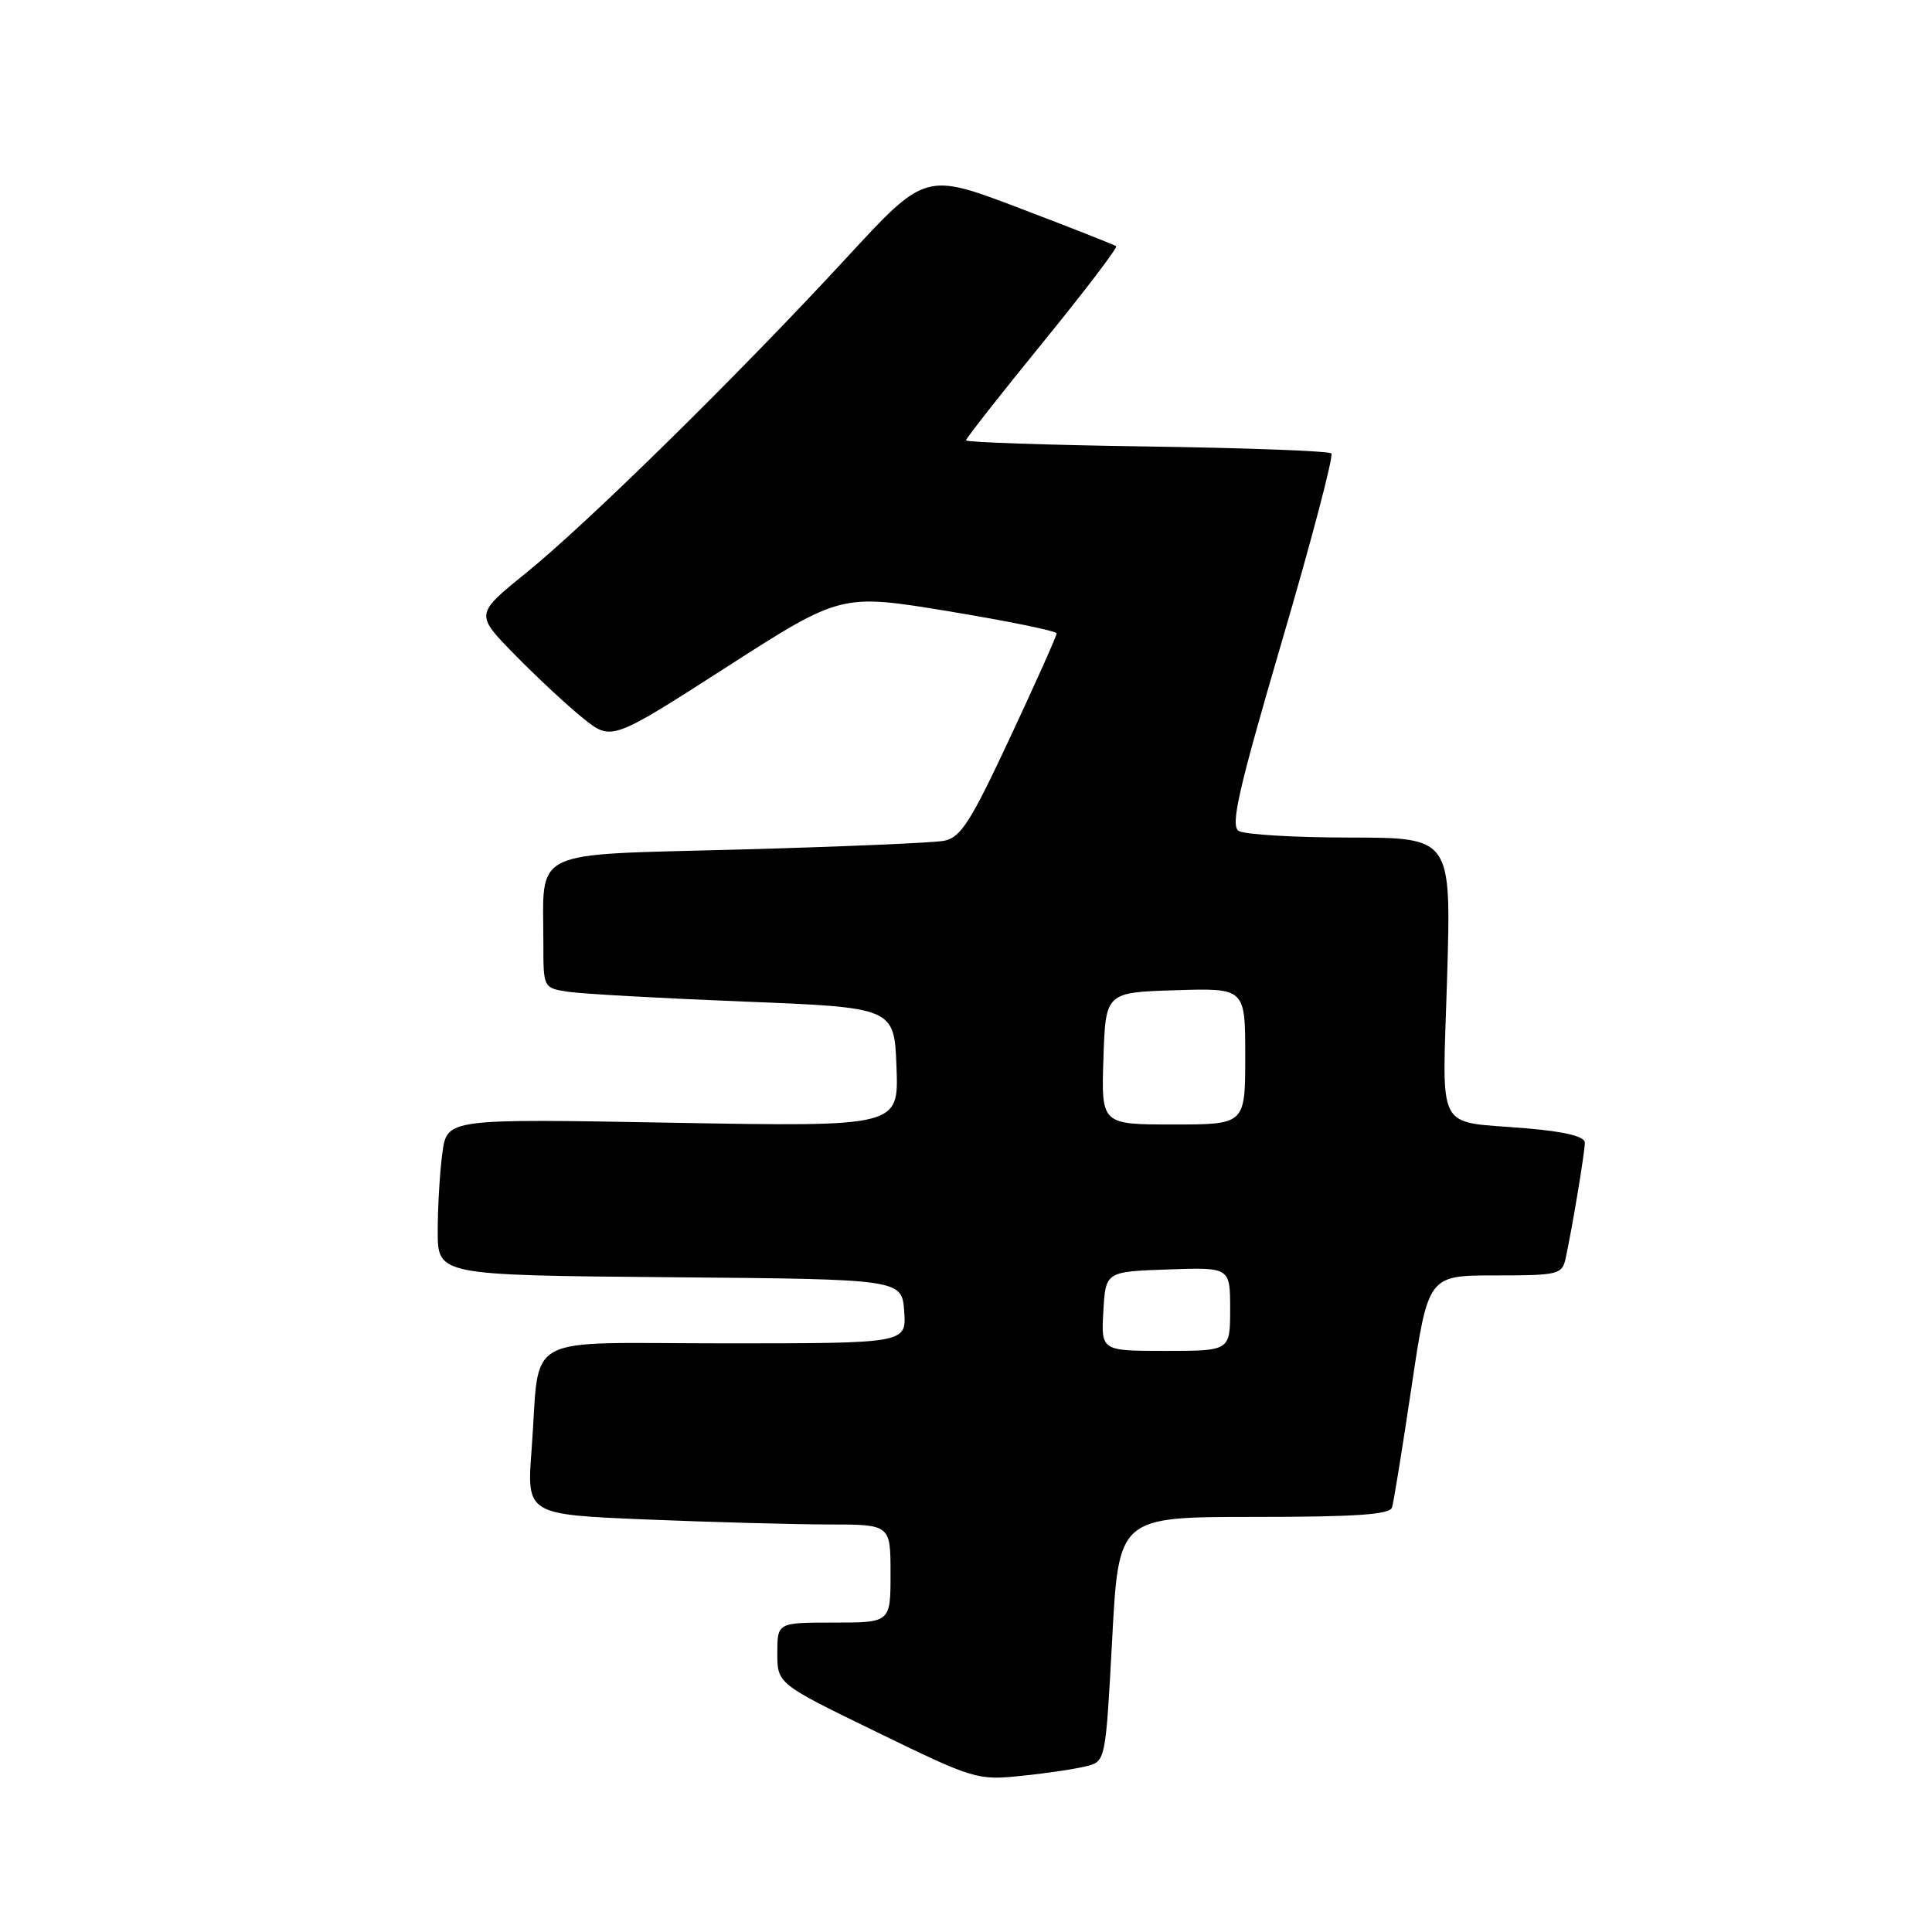 <?xml version="1.0" encoding="UTF-8" standalone="no"?>
<!DOCTYPE svg PUBLIC "-//W3C//DTD SVG 1.1//EN" "http://www.w3.org/Graphics/SVG/1.1/DTD/svg11.dtd" >
<svg xmlns="http://www.w3.org/2000/svg" xmlns:xlink="http://www.w3.org/1999/xlink" version="1.1" viewBox="0 0 256 256">
 <g >
 <path fill="currentColor"
d=" M 144.00 234.02 C 146.49 233.37 146.50 233.29 147.37 217.18 C 148.23 201.00 148.23 201.00 166.15 201.00 C 179.61 201.00 184.16 200.69 184.45 199.75 C 184.67 199.06 185.83 191.86 187.04 183.75 C 189.24 169.00 189.24 169.00 198.10 169.00 C 206.48 169.00 206.99 168.88 207.45 166.75 C 208.32 162.77 210.00 152.67 210.00 151.40 C 210.00 150.59 207.36 149.94 202.25 149.51 C 189.99 148.45 191.13 150.62 191.75 129.47 C 192.30 111.00 192.30 111.00 178.90 110.98 C 171.53 110.98 164.88 110.58 164.13 110.10 C 163.01 109.39 164.09 104.68 169.87 84.94 C 173.79 71.59 176.73 60.40 176.41 60.08 C 176.10 59.76 165.07 59.35 151.92 59.16 C 138.76 58.97 128.00 58.60 128.00 58.35 C 128.00 58.09 132.57 52.27 138.15 45.42 C 143.73 38.57 148.11 32.81 147.90 32.63 C 147.68 32.44 141.90 30.17 135.06 27.57 C 122.61 22.84 122.61 22.84 112.16 34.17 C 98.00 49.52 77.87 69.32 69.68 75.94 C 62.95 81.39 62.95 81.39 68.23 86.77 C 71.13 89.73 75.19 93.51 77.26 95.17 C 81.02 98.19 81.02 98.19 96.23 88.42 C 111.44 78.65 111.44 78.65 125.72 81.00 C 133.57 82.30 140.01 83.61 140.01 83.93 C 140.02 84.24 137.25 90.44 133.85 97.71 C 128.59 108.96 127.30 110.98 125.09 111.41 C 123.67 111.68 111.41 112.20 97.85 112.57 C 69.87 113.33 72.00 112.30 72.00 125.08 C 72.00 130.89 72.01 130.91 75.25 131.41 C 77.04 131.69 87.50 132.27 98.50 132.71 C 118.50 133.50 118.50 133.50 118.79 141.40 C 119.09 149.30 119.09 149.30 89.16 148.77 C 59.24 148.23 59.24 148.23 58.62 152.76 C 58.28 155.24 58.00 159.91 58.00 163.13 C 58.00 168.97 58.00 168.97 88.75 169.24 C 119.50 169.50 119.50 169.50 119.81 173.75 C 120.11 178.00 120.11 178.00 96.14 178.00 C 68.57 178.00 71.63 176.32 70.44 192.09 C 69.79 200.68 69.79 200.68 85.65 201.34 C 94.37 201.70 105.21 201.99 109.75 202.00 C 118.00 202.00 118.00 202.00 118.00 208.50 C 118.00 215.00 118.00 215.00 110.50 215.00 C 103.00 215.00 103.00 215.00 103.00 219.05 C 103.00 223.10 103.00 223.10 116.18 229.51 C 129.10 235.80 129.49 235.92 135.43 235.30 C 138.77 234.96 142.62 234.38 144.00 234.02 Z  M 146.20 173.75 C 146.50 168.50 146.50 168.50 154.75 168.21 C 163.00 167.92 163.00 167.92 163.00 173.46 C 163.00 179.00 163.00 179.00 154.45 179.00 C 145.90 179.00 145.90 179.00 146.20 173.75 Z  M 146.21 140.25 C 146.50 131.50 146.50 131.50 155.75 131.21 C 165.00 130.92 165.00 130.92 165.00 139.96 C 165.00 149.00 165.00 149.00 155.46 149.00 C 145.92 149.00 145.92 149.00 146.21 140.25 Z "/>
</g>
</svg>